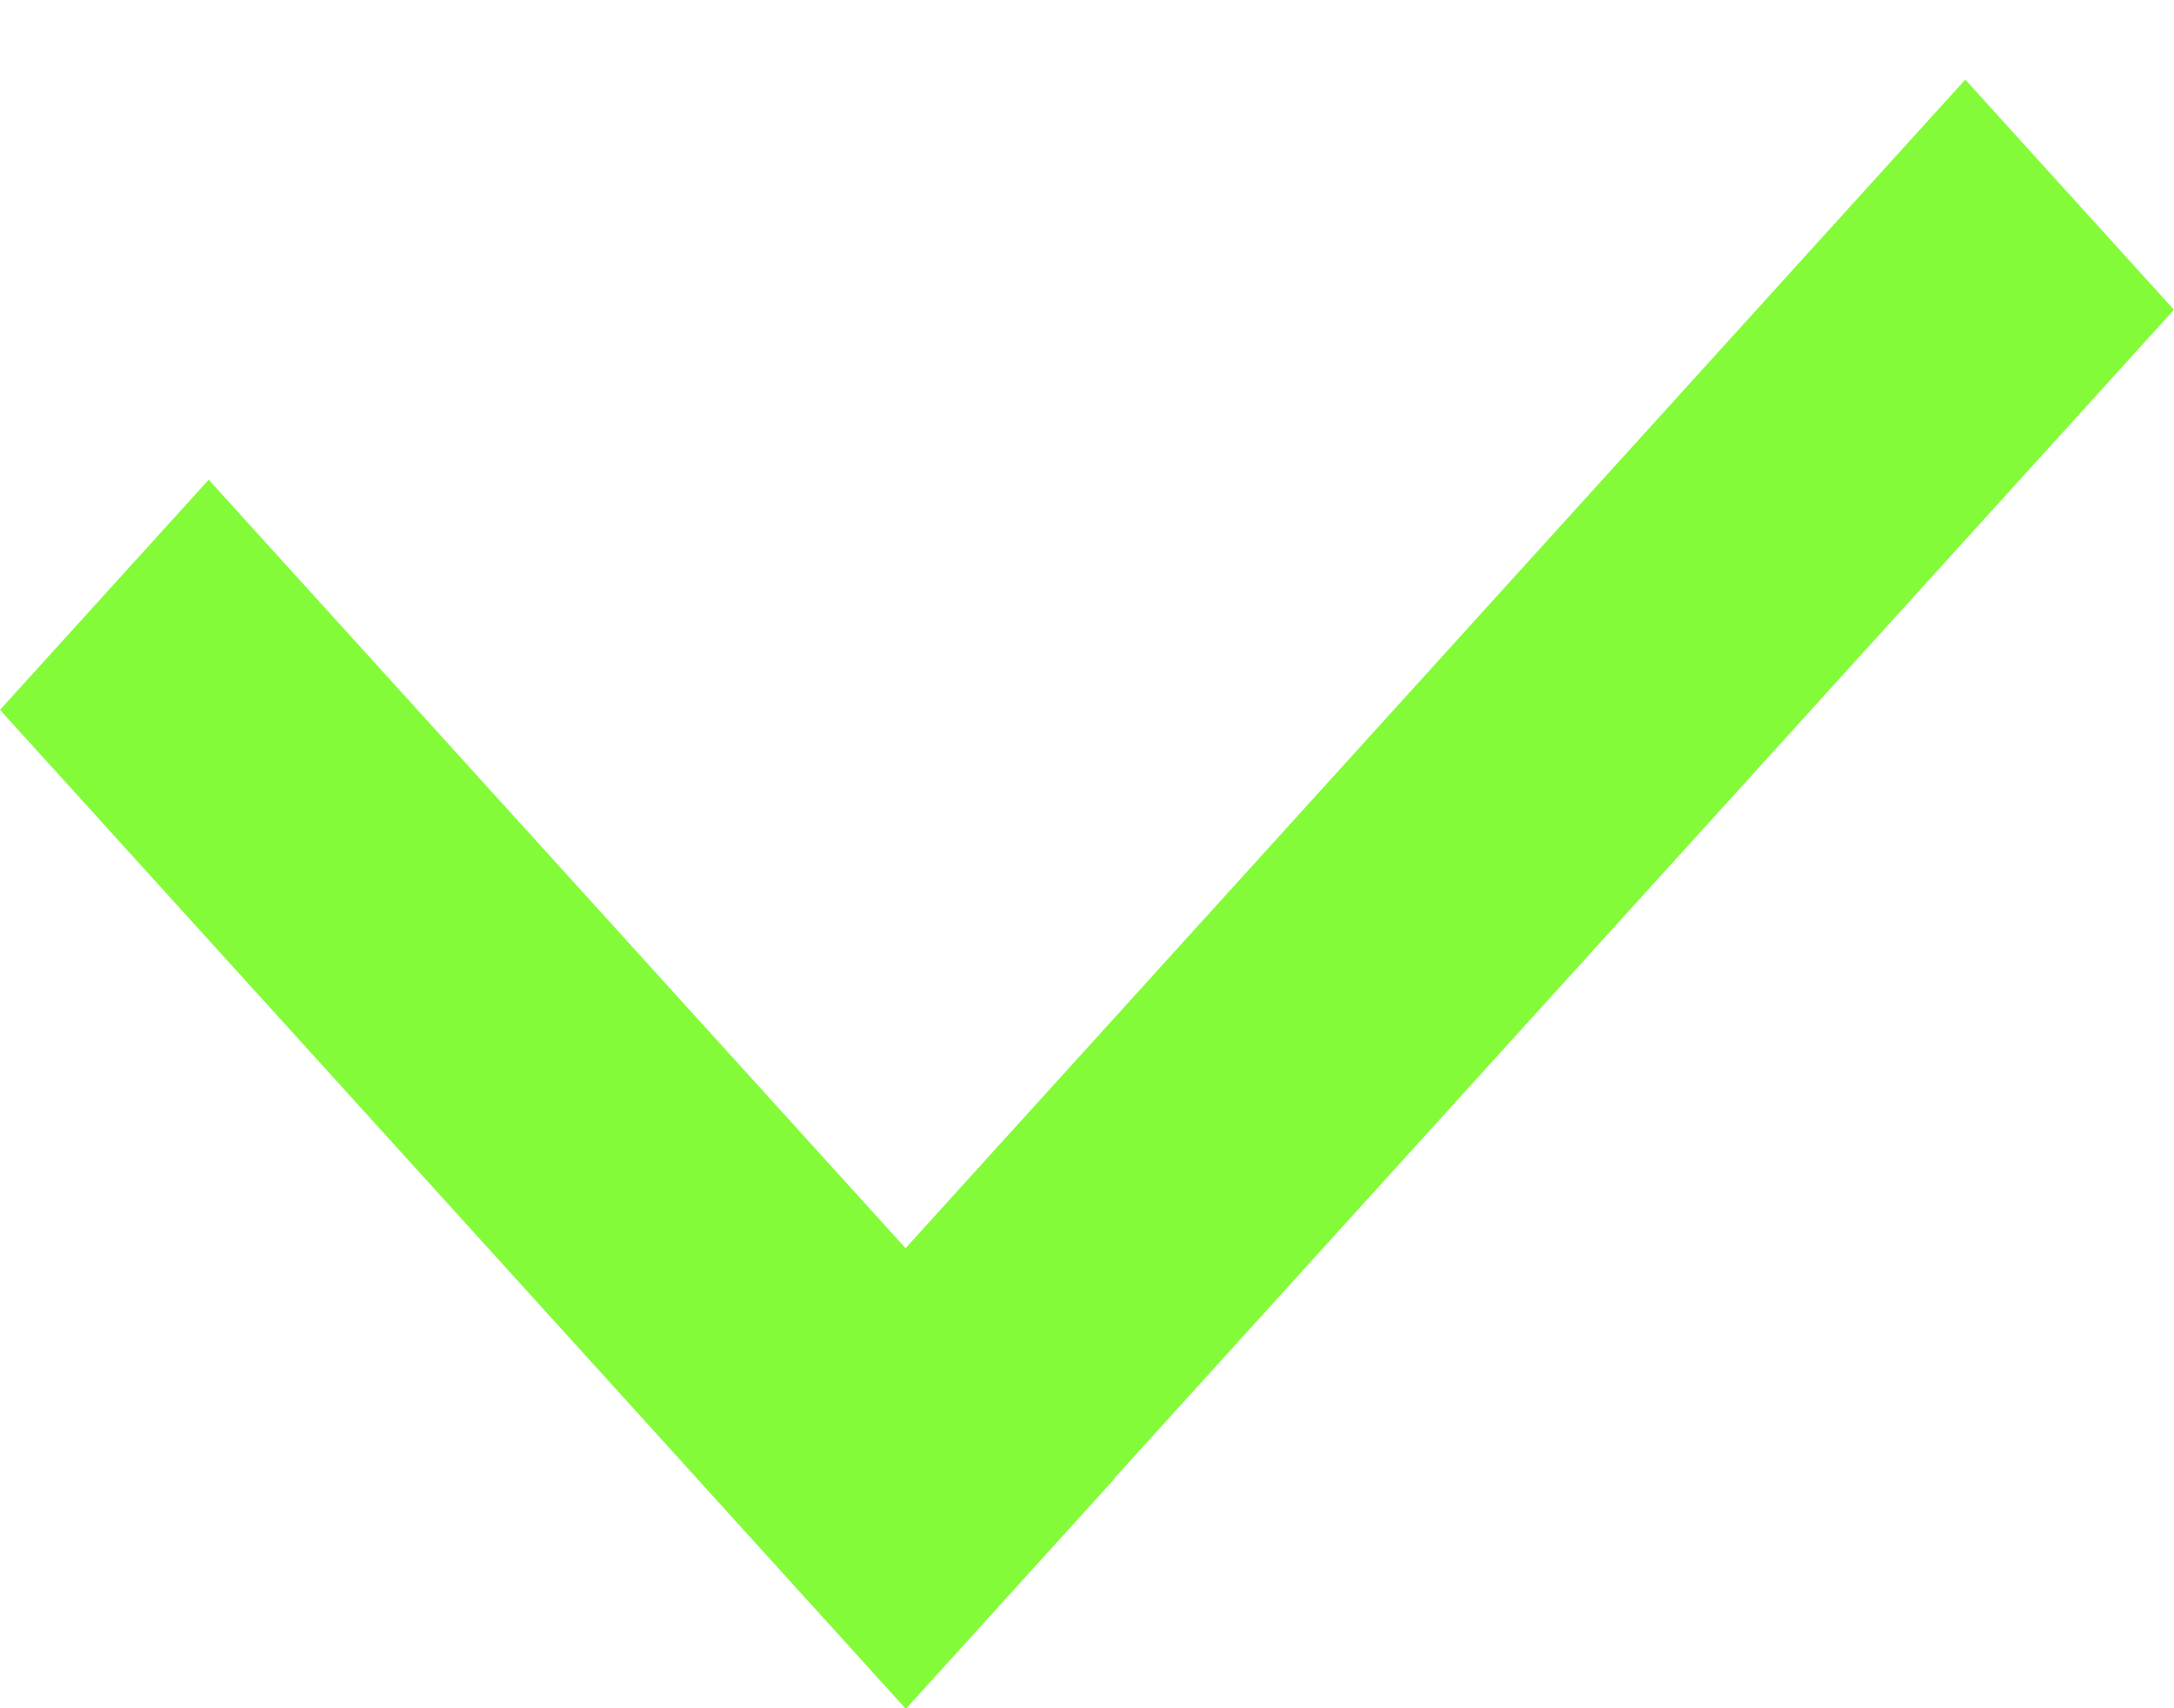 <svg width="14" height="11" viewBox="0 0 14 11" fill="none" xmlns="http://www.w3.org/2000/svg">
<line y1="-1" x2="8.681" y2="-1" transform="matrix(0.672 0.741 -0.672 0.741 0 4.571)" stroke="#83FB39" stroke-width="2"/>
<line y1="-1" x2="12.153" y2="-1" transform="matrix(0.672 -0.741 0.672 0.741 5.833 11)" stroke="#83FB39" stroke-width="2"/>
</svg>
